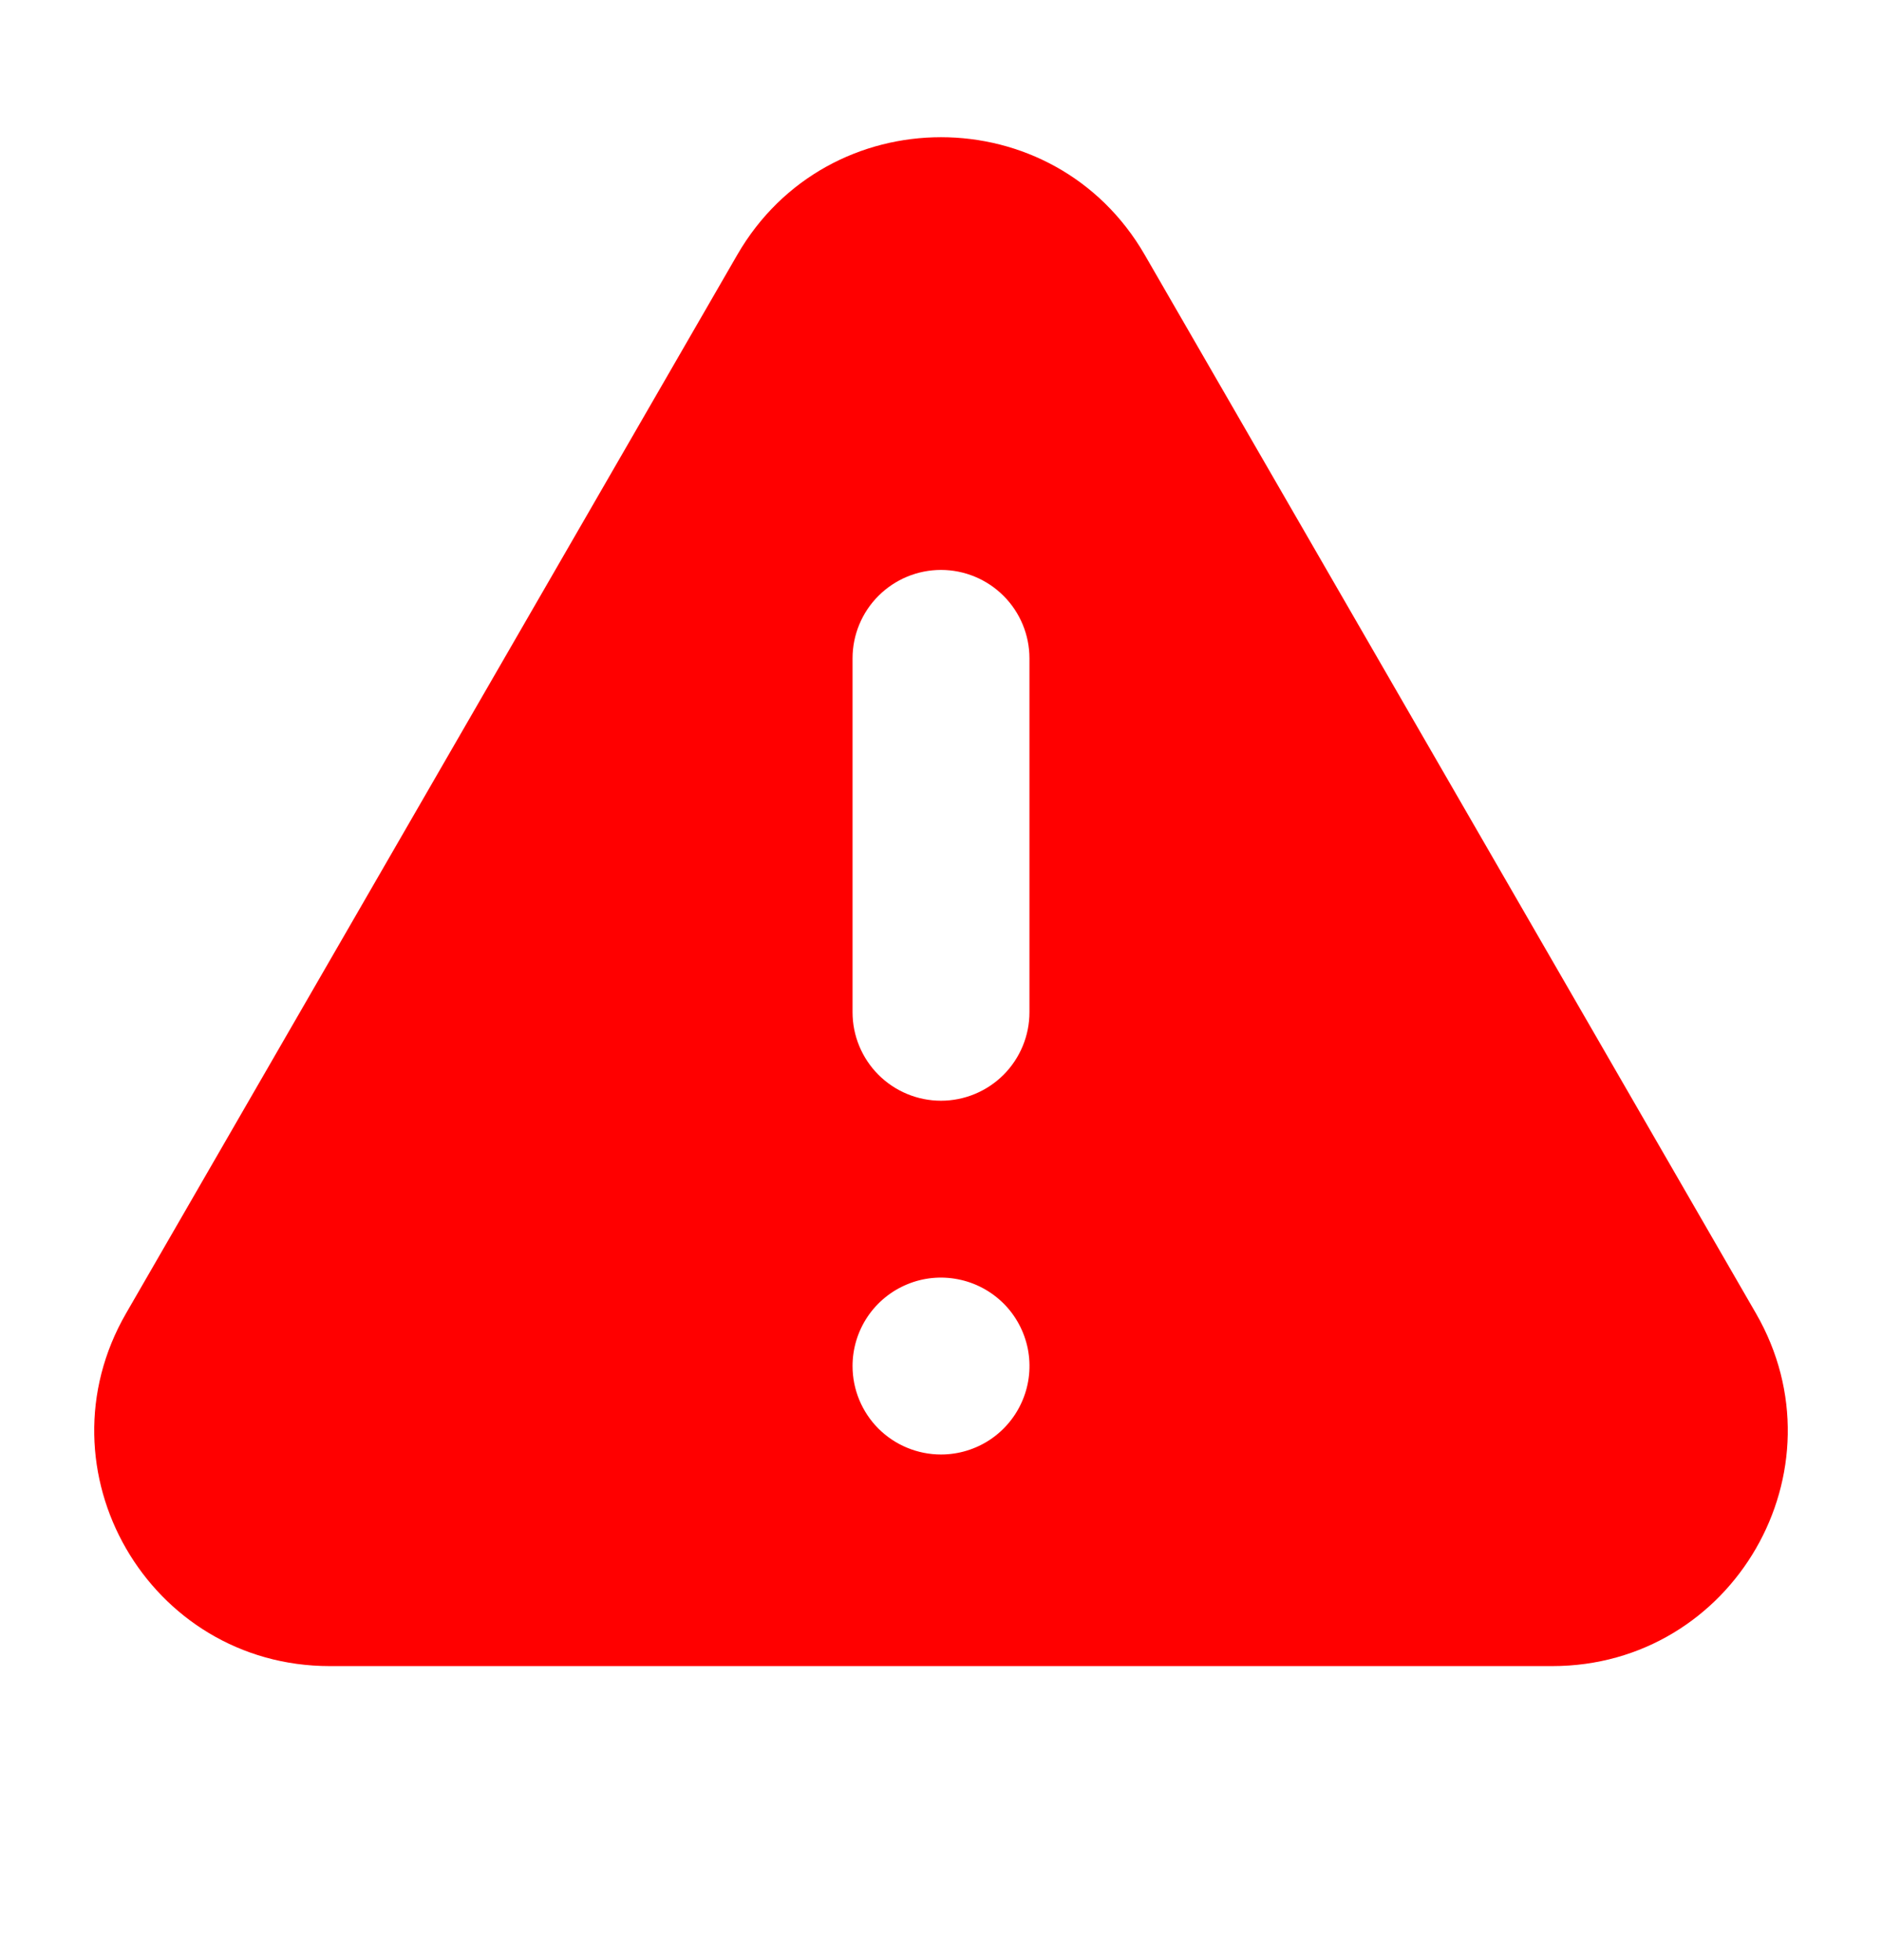 <svg width="24" height="25" viewBox="0 0 24 25" fill="none" xmlns="http://www.w3.org/2000/svg">
<path fill-rule="evenodd" clip-rule="evenodd" d="M14.598 3.25C13.443 1.25 10.557 1.25 9.402 3.25L1.608 16.75C0.453 18.75 1.896 21.25 4.206 21.25H19.794C22.104 21.25 23.547 18.75 22.392 16.75L14.598 3.25ZM11.062 16.796C10.938 16.982 10.872 17.2 10.872 17.423C10.872 17.722 10.991 18.009 11.202 18.221C11.414 18.432 11.701 18.551 12 18.551C12.223 18.551 12.441 18.485 12.627 18.361C12.812 18.237 12.957 18.061 13.042 17.855C13.128 17.649 13.15 17.422 13.107 17.203C13.063 16.984 12.956 16.783 12.798 16.625C12.64 16.468 12.439 16.36 12.22 16.317C12.001 16.273 11.774 16.295 11.568 16.381C11.362 16.466 11.186 16.611 11.062 16.796ZM10.872 12.91L10.872 8.397C10.872 8.098 10.991 7.811 11.202 7.6C11.414 7.388 11.701 7.269 12 7.269C12.299 7.269 12.586 7.388 12.798 7.6C13.009 7.811 13.128 8.098 13.128 8.397V12.91C13.128 13.21 13.009 13.496 12.798 13.708C12.586 13.92 12.299 14.039 12 14.039C11.701 14.039 11.414 13.92 11.202 13.708C10.991 13.496 10.872 13.21 10.872 12.91Z" fill="#FF0000"/>
</svg>
